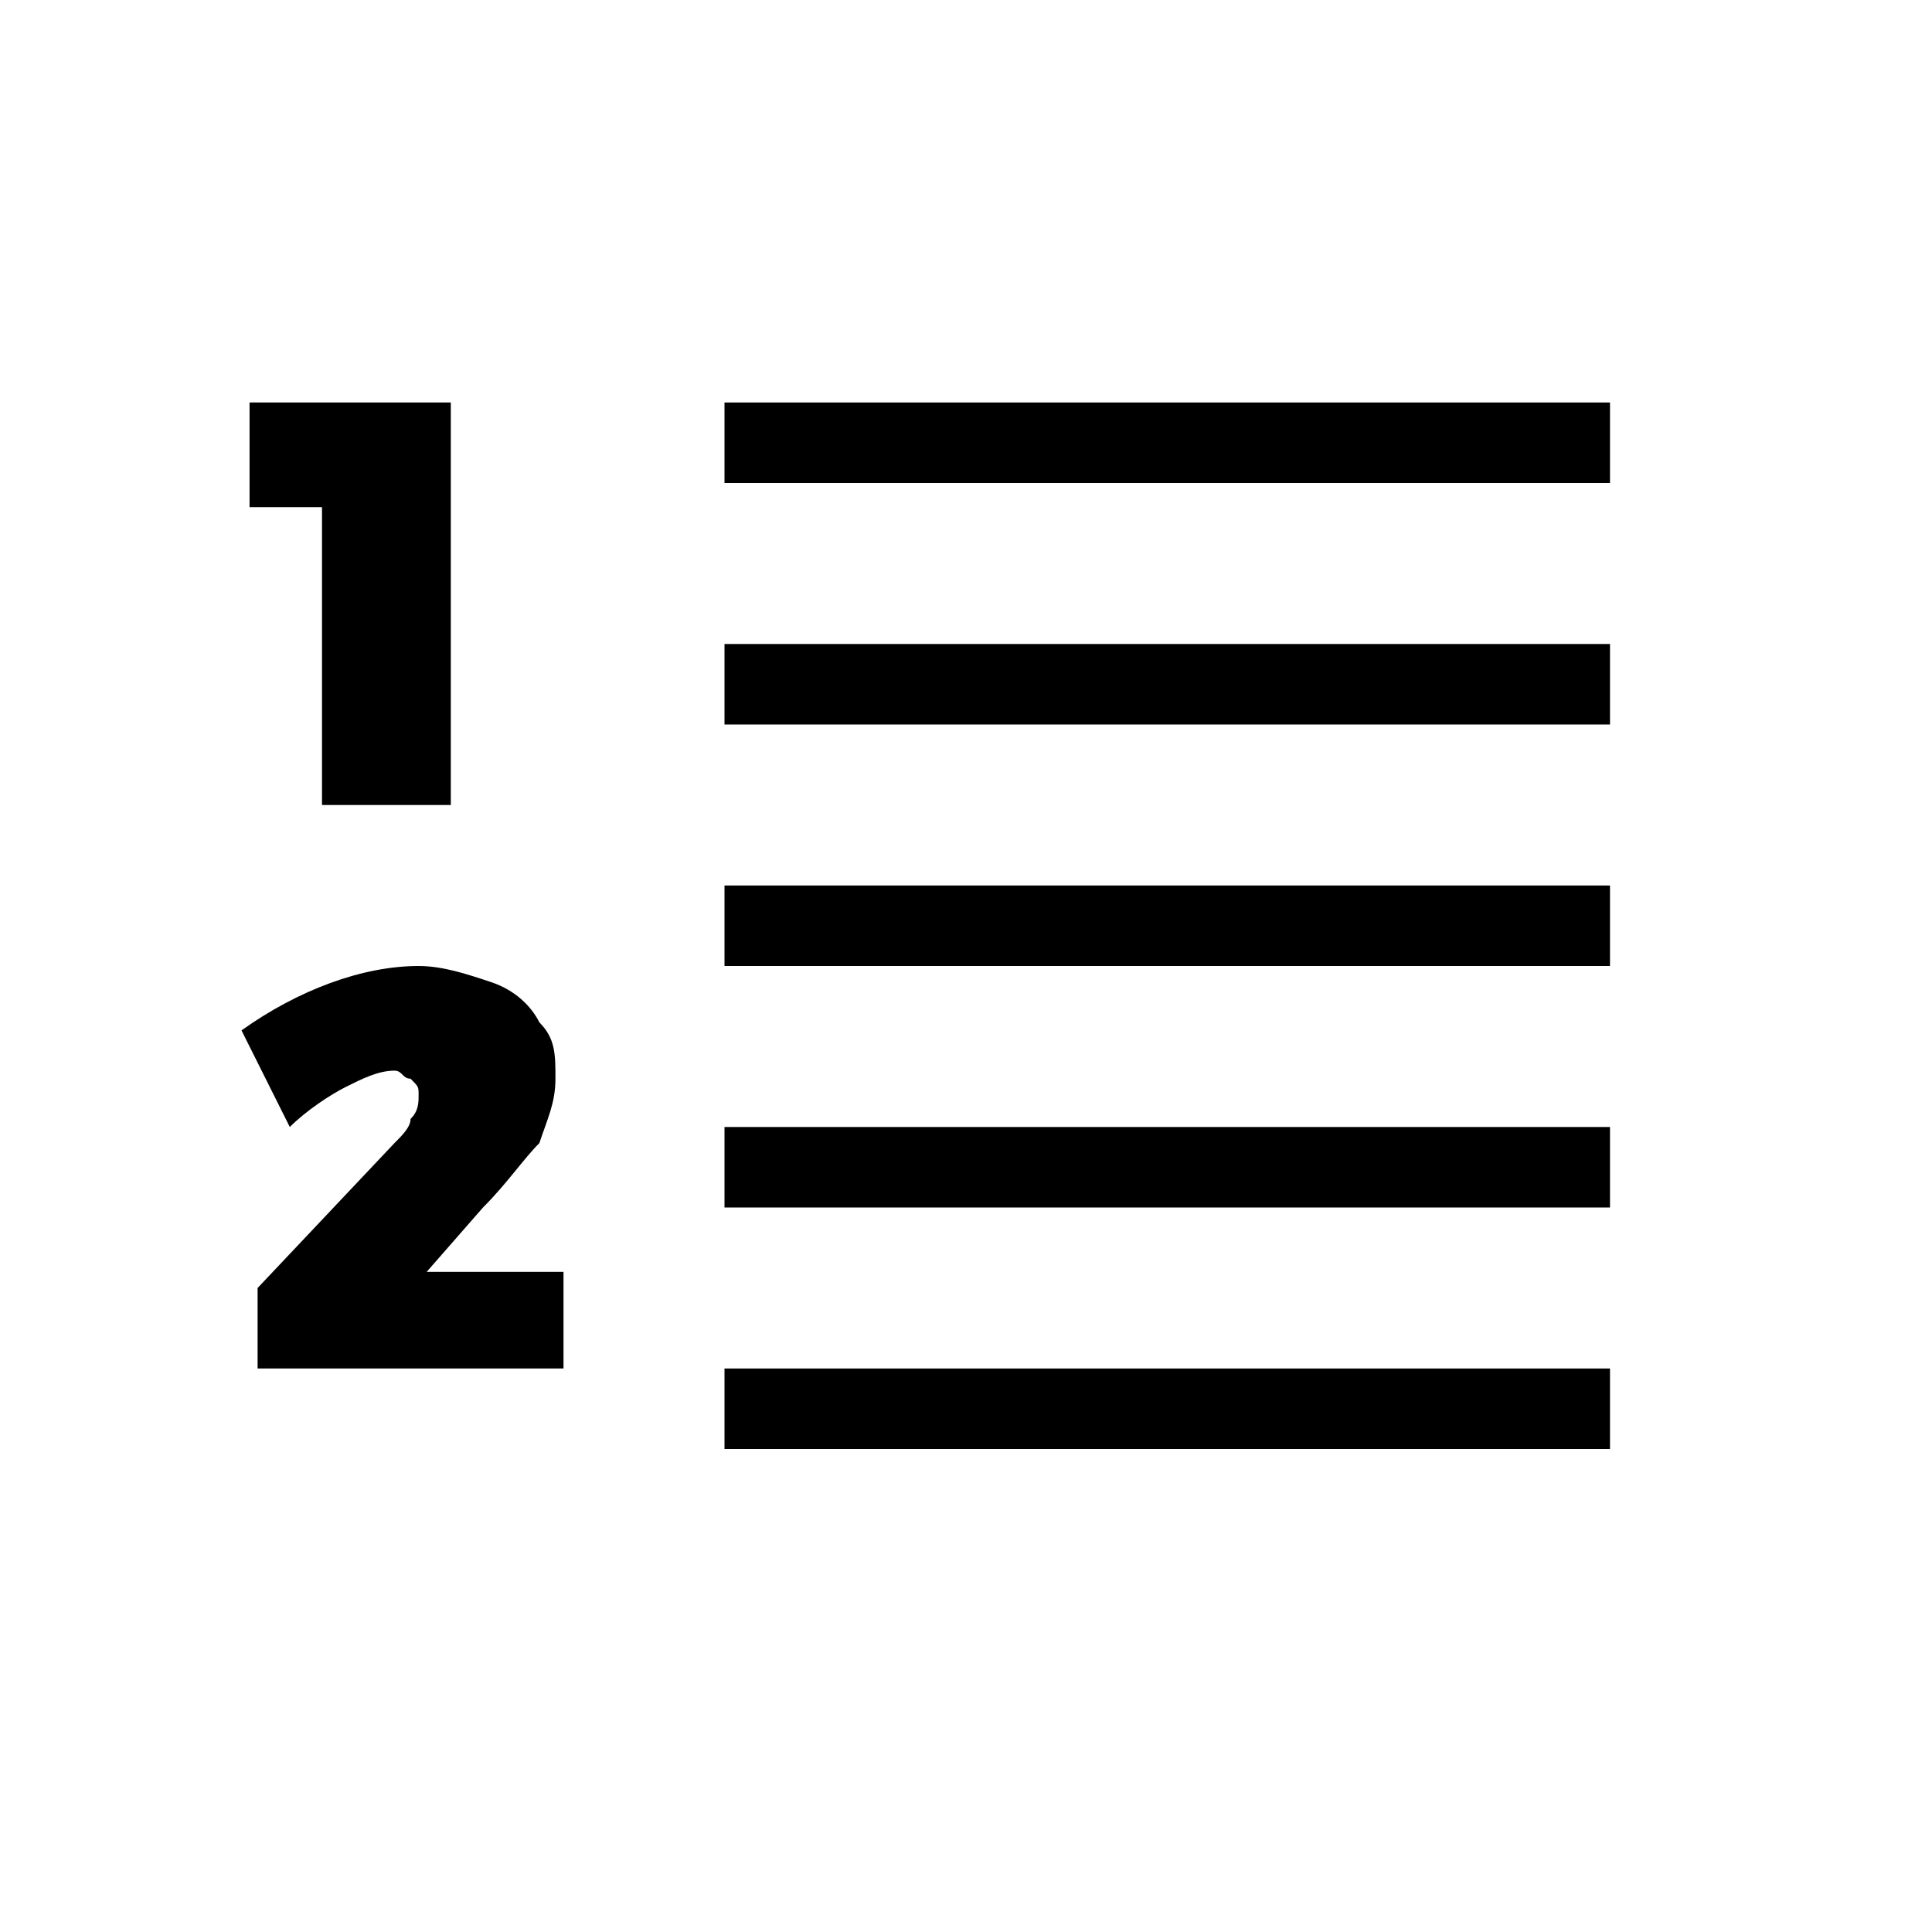 <?xml version="1.0" encoding="utf-8"?>
<!-- Generator: Adobe Illustrator 21.1.0, SVG Export Plug-In . SVG Version: 6.00 Build 0)  -->
<svg version="1.1" id="Layer_1" xmlns="http://www.w3.org/2000/svg" xmlns:xlink="http://www.w3.org/1999/xlink" x="0px" y="0px"
	 width="24px" height="24px" viewBox="0 0 24 24" style="enable-background:new 0 0 24 24;" xml:space="preserve">
<g id="Layer_1_1_">
	<g>
		<rect x="9" y="5" width="11" height="1"/>
		<rect x="9" y="8" width="11" height="1"/>
		<rect x="9" y="11" width="11" height="1"/>
		<rect x="9" y="14" width="11" height="1"/>
		<rect x="9" y="17" width="11" height="1"/>
	</g>
</g>
<g id="Layer_2">
</g>
<g id="Layer_3">
</g>
<g id="Layer_4">
</g>
<g id="Layer_5">
</g>
<g id="Layer_6">
</g>
<g>
	<path d="M3.1,5h2.5v5H4V6.3H3.1V5z"/>
</g>
<g>
	<path d="M7,15.7V17H3.2l0-1l1.7-1.8C5,14.1,5.1,14,5.1,13.9c0.1-0.1,0.1-0.2,0.1-0.3c0-0.1,0-0.1-0.1-0.2c-0.1,0-0.1-0.1-0.2-0.1
		c-0.2,0-0.4,0.1-0.6,0.2c-0.2,0.1-0.5,0.3-0.7,0.5L3,12.8C3.7,12.3,4.5,12,5.2,12c0.3,0,0.6,0.1,0.9,0.2c0.3,0.1,0.5,0.3,0.6,0.5
		c0.2,0.2,0.2,0.4,0.2,0.7c0,0.3-0.1,0.5-0.2,0.8C6.5,14.4,6.3,14.7,6,15l-0.7,0.8H7z"/>
</g>
</svg>
